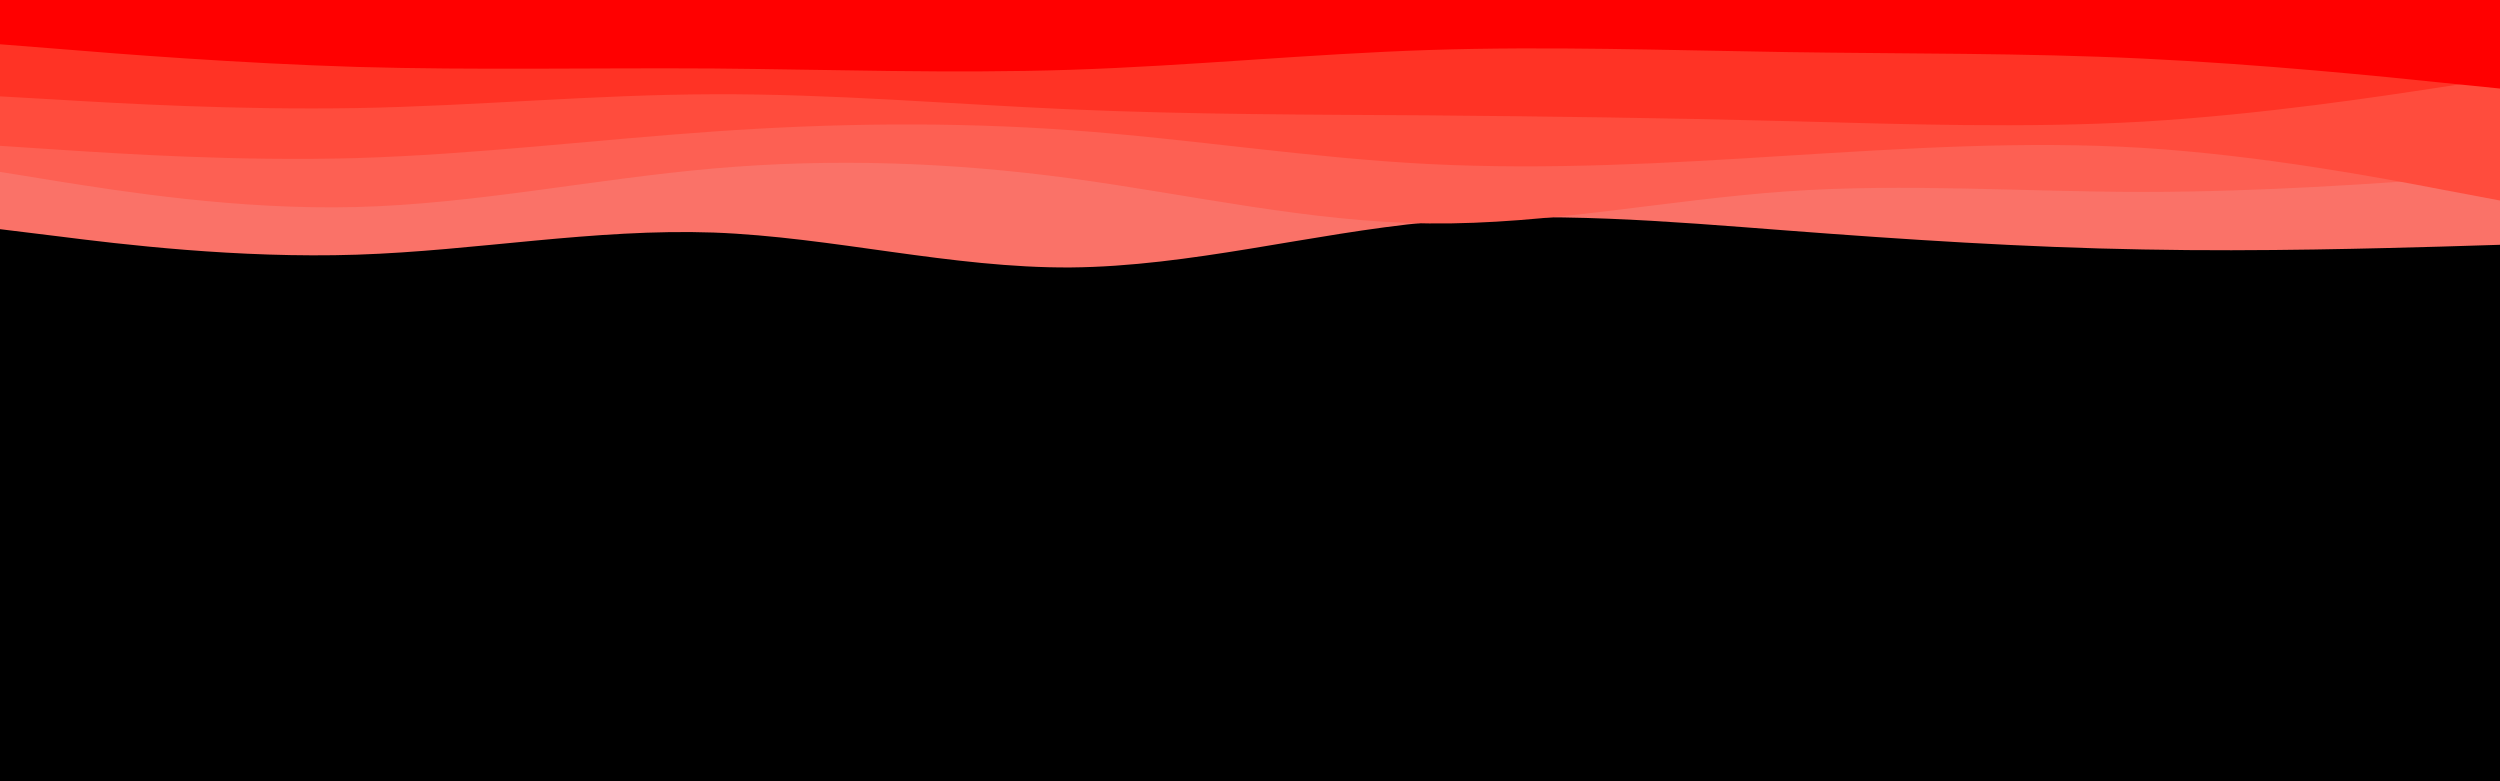 <svg id="visual" viewBox="0 0 960 300" width="960" height="300" xmlns="http://www.w3.org/2000/svg" xmlns:xlink="http://www.w3.org/1999/xlink" version="1.1"><rect x="0" y="0" width="960" height="300" fill="#000000"></rect><path d="M0 88L22.8 90.8C45.7 93.7 91.3 99.3 137 97.8C182.7 96.3 228.3 87.7 274 89.3C319.7 91 365.3 103 411.2 102.7C457 102.3 503 89.7 548.8 85.3C594.7 81 640.3 85 686 88.5C731.7 92 777.3 95 823 95.8C868.7 96.7 914.3 95.3 937.2 94.7L960 94L960 0L937.2 0C914.3 0 868.7 0 823 0C777.3 0 731.7 0 686 0C640.3 0 594.7 0 548.8 0C503 0 457 0 411.2 0C365.3 0 319.7 0 274 0C228.3 0 182.7 0 137 0C91.3 0 45.7 0 22.8 0L0 0Z" fill="#fa7268"></path><path d="M0 66L22.8 69.7C45.7 73.3 91.3 80.7 137 79.5C182.7 78.3 228.3 68.7 274 64.7C319.7 60.7 365.3 62.3 411.2 68.5C457 74.7 503 85.3 548.8 85.8C594.7 86.3 640.3 76.7 686 73.5C731.7 70.3 777.3 73.7 823 73.7C868.7 73.7 914.3 70.3 937.2 68.7L960 67L960 0L937.2 0C914.3 0 868.7 0 823 0C777.3 0 731.7 0 686 0C640.3 0 594.7 0 548.8 0C503 0 457 0 411.2 0C365.3 0 319.7 0 274 0C228.3 0 182.7 0 137 0C91.3 0 45.7 0 22.8 0L0 0Z" fill="#fd6053"></path><path d="M0 56L22.8 57.5C45.7 59 91.3 62 137 60.7C182.7 59.3 228.3 53.7 274 50.5C319.7 47.3 365.3 46.7 411.2 50C457 53.3 503 60.7 548.8 63C594.7 65.3 640.3 62.7 686 59.8C731.7 57 777.3 54 823 56.8C868.7 59.7 914.3 68.3 937.2 72.7L960 77L960 0L937.2 0C914.3 0 868.7 0 823 0C777.3 0 731.7 0 686 0C640.3 0 594.7 0 548.8 0C503 0 457 0 411.2 0C365.3 0 319.7 0 274 0C228.3 0 182.7 0 137 0C91.3 0 45.7 0 22.8 0L0 0Z" fill="#ff4c3d"></path><path d="M0 37L22.8 38.3C45.7 39.7 91.3 42.3 137 41.5C182.7 40.7 228.3 36.3 274 36.2C319.7 36 365.3 40 411.2 42C457 44 503 44 548.8 44.3C594.7 44.7 640.3 45.3 686 46.5C731.7 47.7 777.3 49.3 823 46.7C868.7 44 914.3 37 937.2 33.5L960 30L960 0L937.2 0C914.3 0 868.7 0 823 0C777.3 0 731.7 0 686 0C640.3 0 594.7 0 548.8 0C503 0 457 0 411.2 0C365.3 0 319.7 0 274 0C228.3 0 182.7 0 137 0C91.3 0 45.7 0 22.8 0L0 0Z" fill="#ff3325"></path><path d="M0 17L22.8 18.8C45.7 20.7 91.3 24.3 137 25.7C182.7 27 228.3 26 274 26.3C319.7 26.7 365.3 28.3 411.2 26.8C457 25.3 503 20.7 548.8 19.2C594.7 17.7 640.3 19.3 686 20C731.7 20.7 777.3 20.3 823 22.5C868.7 24.7 914.3 29.3 937.2 31.7L960 34L960 0L937.2 0C914.3 0 868.7 0 823 0C777.3 0 731.7 0 686 0C640.3 0 594.7 0 548.8 0C503 0 457 0 411.2 0C365.3 0 319.7 0 274 0C228.3 0 182.7 0 137 0C91.3 0 45.7 0 22.8 0L0 0Z" fill="#ff0000"></path></svg>